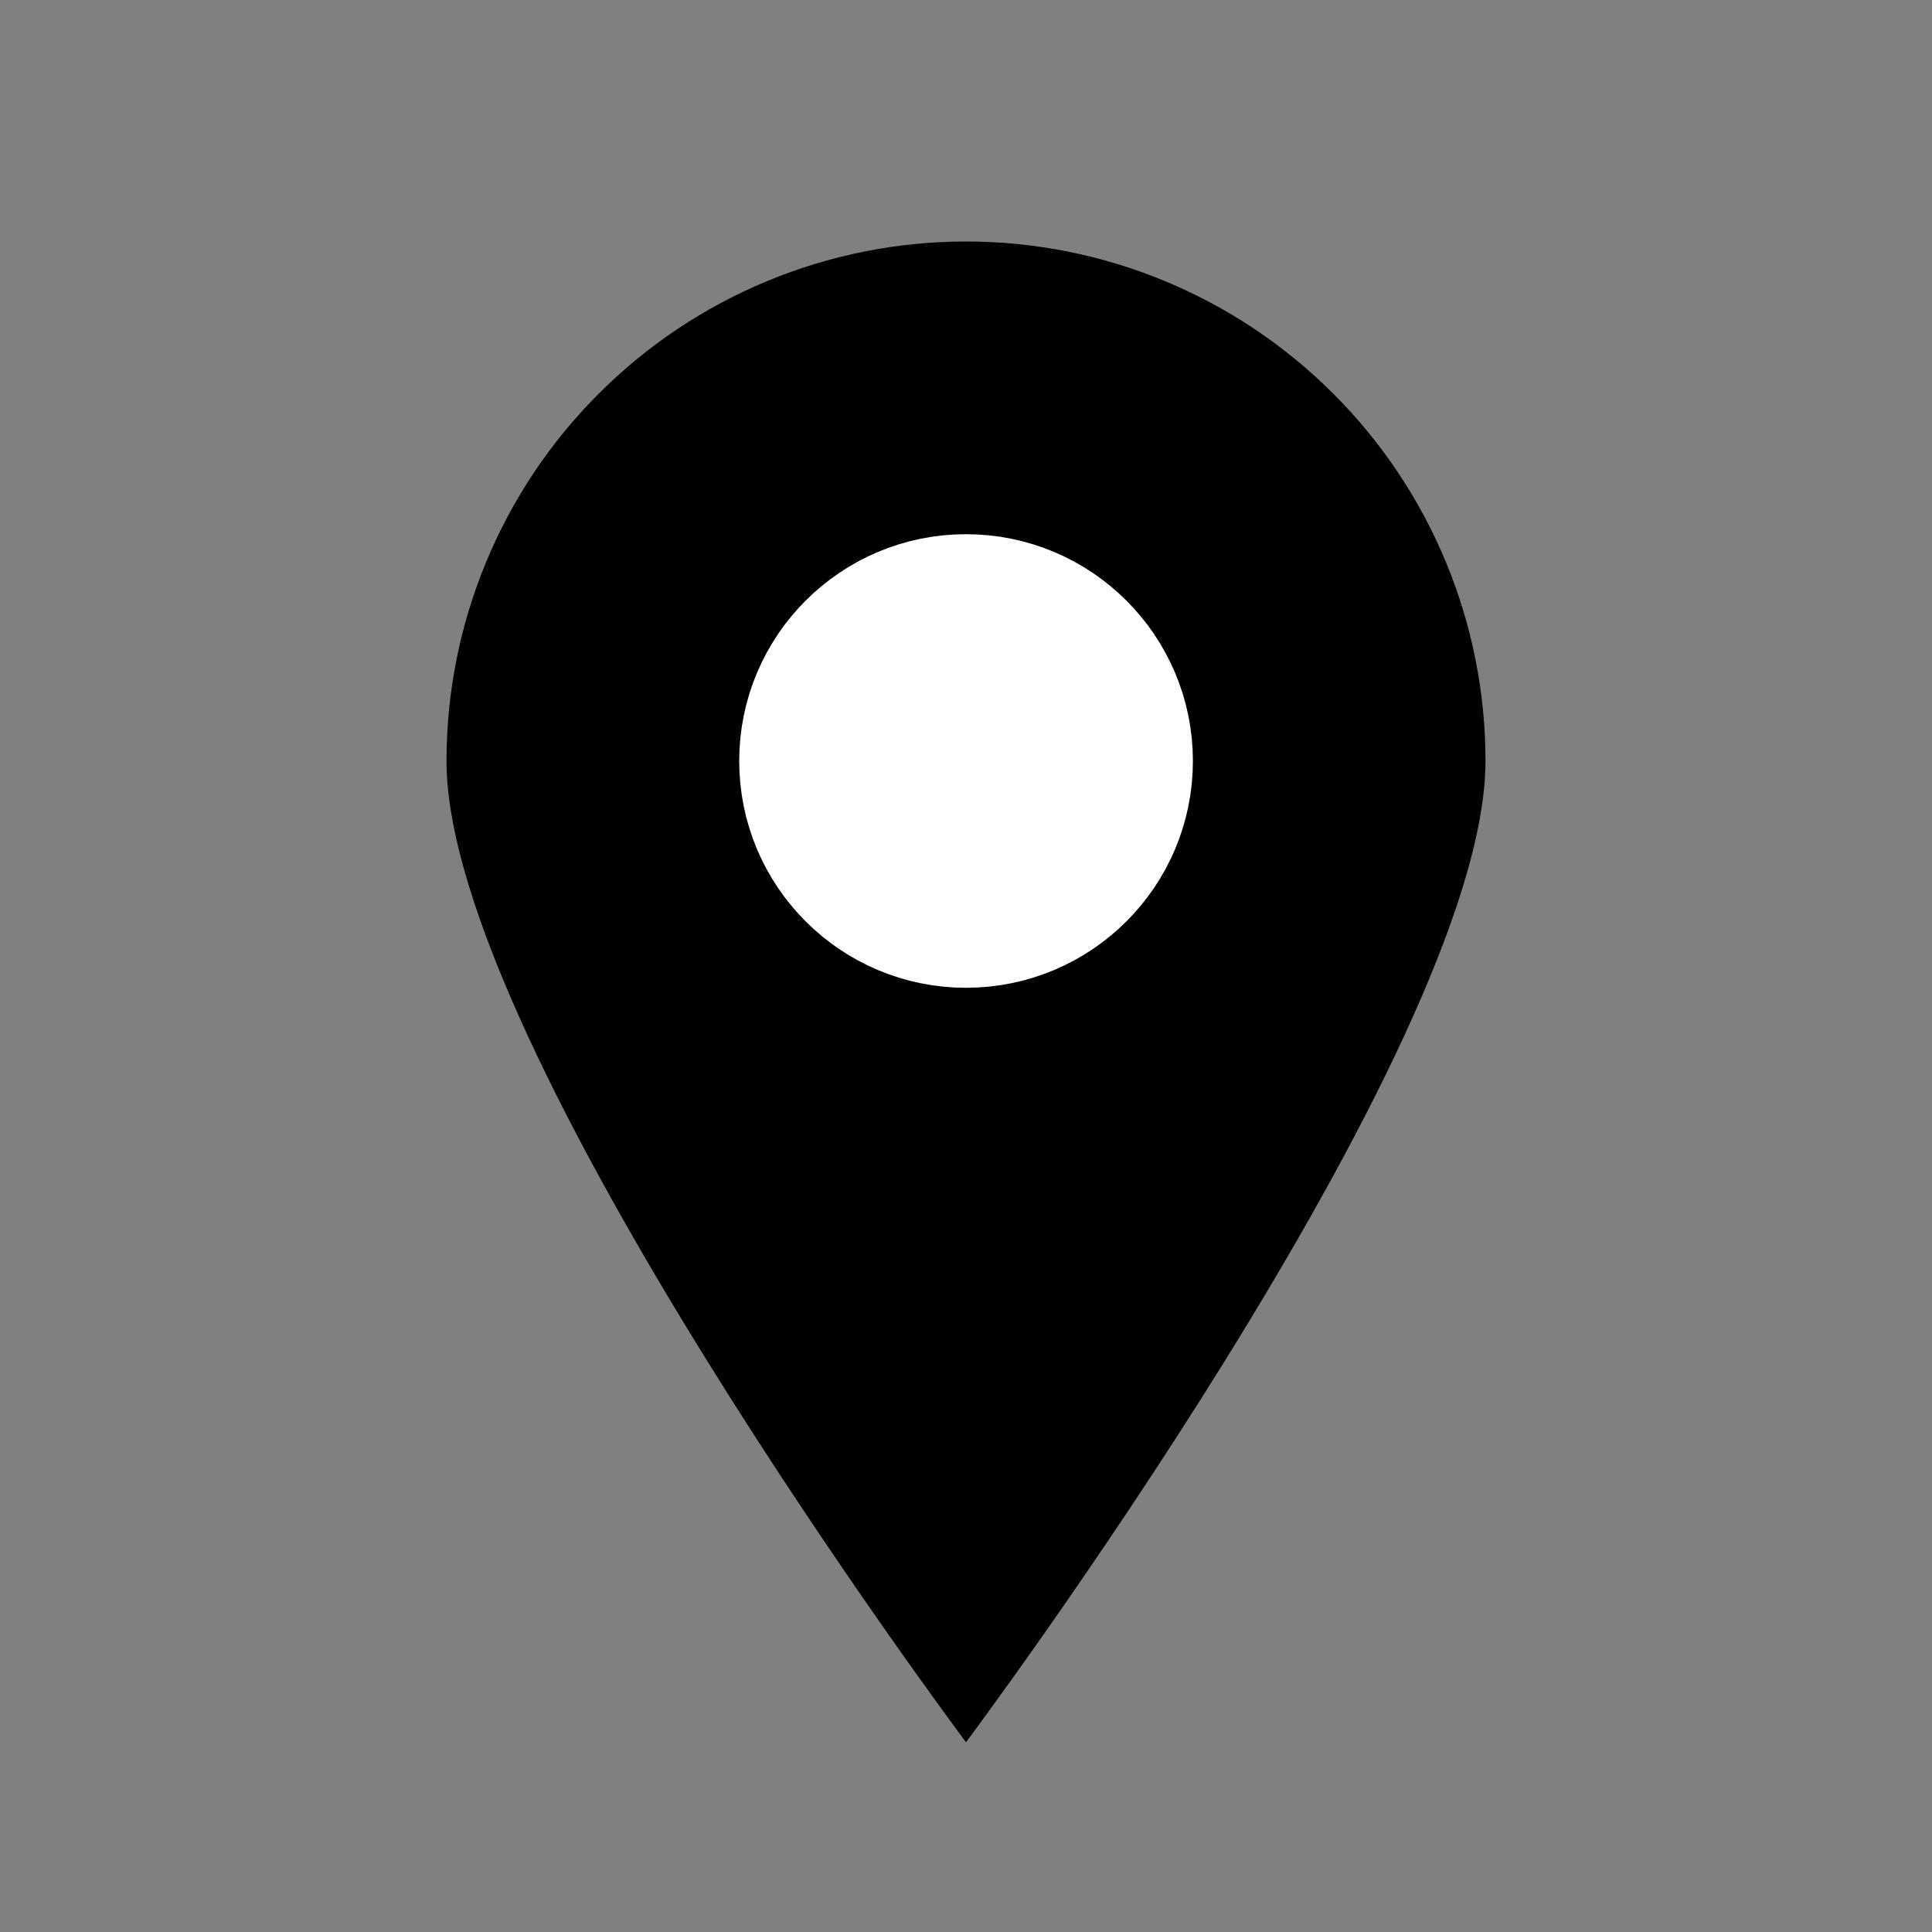<svg width="18" height="18" viewBox="0 0 18 18" fill="currentColor" xmlns="http://www.w3.org/2000/svg">
<rect x="0" y="0" width="18" height="18" fill="#808080" stroke="none"/>
<path d="M13.84 7.09C13.84 9.768 9 16.232 9 16.232C9 16.232 4.16 9.768 4.16 7.09C4.16 5.806 4.67 4.575 5.578 3.668C6.485 2.76 7.716 2.25 9 2.25C10.284 2.25 11.515 2.76 12.422 3.668C13.33 4.575 13.84 5.806 13.84 7.09Z" fill="currentColor" stroke="none" stroke-linecap="round" stroke-linejoin="round"/>
<path d="M9 8.703C9.891 8.703 10.614 7.981 10.614 7.09C10.614 6.199 9.891 5.477 9 5.477C8.109 5.477 7.387 6.199 7.387 7.09C7.387 7.981 8.109 8.703 9 8.703Z" fill="white" stroke="white" stroke-linecap="round" stroke-linejoin="round"/>
</svg>
